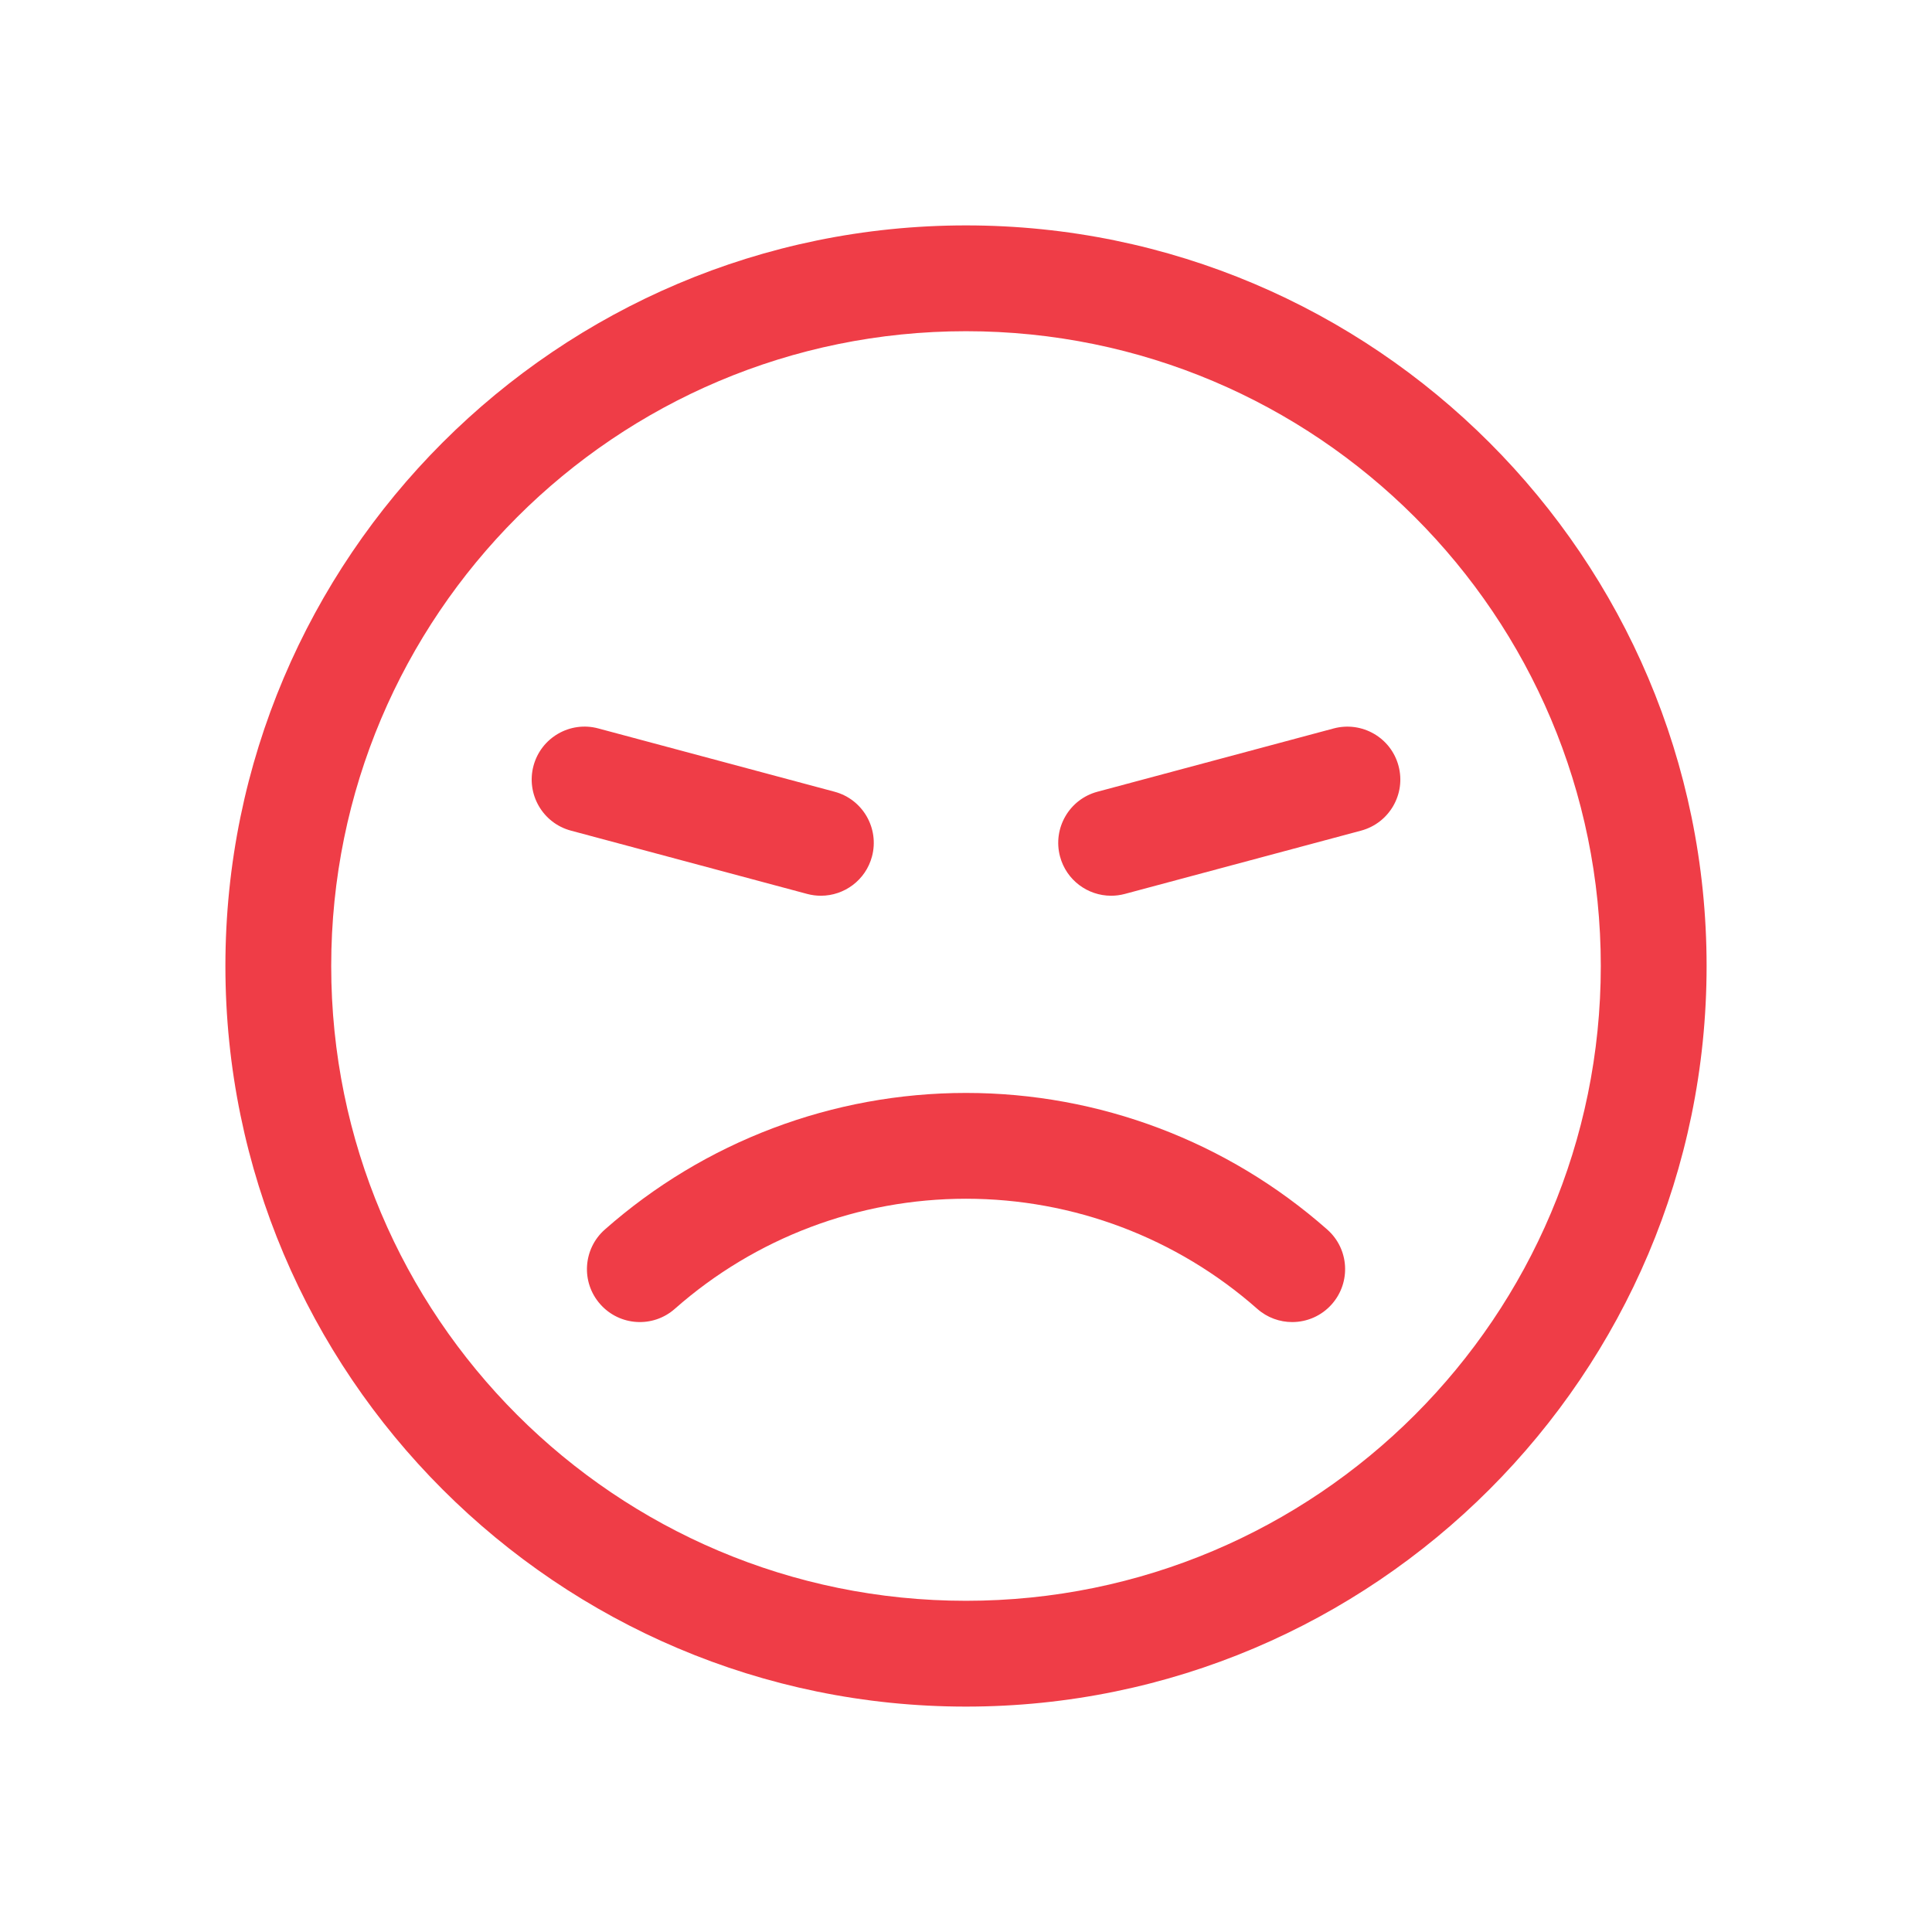 <?xml version="1.0" encoding="UTF-8" standalone="no"?>
<!-- Created with Inkscape (http://www.inkscape.org/) -->

<svg
   xmlns:dc="http://purl.org/dc/elements/1.1/"
   xmlns:cc="http://creativecommons.org/ns#"
   xmlns:rdf="http://www.w3.org/1999/02/22-rdf-syntax-ns#"
   xmlns:svg="http://www.w3.org/2000/svg"
   xmlns="http://www.w3.org/2000/svg"
   xmlns:sodipodi="http://sodipodi.sourceforge.net/DTD/sodipodi-0.dtd"
   xmlns:inkscape="http://www.inkscape.org/namespaces/inkscape"
   id="svg2"
   version="1.1"
   inkscape:version="0.91 r13725"
   xml:space="preserve"
   width="37.5"
   height="37.5"
   viewBox="0 0 37.5 37.5"
   sodipodi:docname="icon-anger.svg"><defs
     id="defs6"><clipPath
       clipPathUnits="userSpaceOnUse"
       id="clipPath16"><path
         d="M 0,30 30,30 30,0 0,0 0,30 Z"
         id="path18"
         inkscape:connector-curvature="0" /></clipPath></defs><sodipodi:namedview
     pagecolor="#ffffff"
     bordercolor="#666666"
     borderopacity="1"
     objecttolerance="10"
     gridtolerance="10"
     guidetolerance="10"
     inkscape:pageopacity="0"
     inkscape:pageshadow="2"
     inkscape:window-width="711"
     inkscape:window-height="480"
     id="namedview4"
     showgrid="false"
     inkscape:zoom="6.2933333"
     inkscape:cx="18.75"
     inkscape:cy="18.75"
     inkscape:window-x="0"
     inkscape:window-y="22"
     inkscape:window-maximized="0"
     inkscape:current-layer="g10" /><g
     id="g10"
     inkscape:groupmode="layer"
     inkscape:label="icon-anger"
     transform="matrix(1.25,0,0,-1.25,0,37.5)"><g
       id="g12"><g
         id="g14"
         clip-path="url(#clipPath16)"><g
           id="g20"
           transform="translate(15,26.5)"><path
             d="m 0,0 c -6.341,0 -11.5,-5.159 -11.5,-11.5 0,-6.341 5.159,-11.5 11.5,-11.5 6.341,0 11.5,5.159 11.5,11.5 C 11.5,-5.159 6.341,0 0,0 m 0,-1.643 c 5.444,0 9.857,-4.413 9.857,-9.857 0,-5.444 -4.413,-9.857 -9.857,-9.857 -5.444,0 -9.857,4.413 -9.857,9.857 0,5.444 4.413,9.857 9.857,9.857"
             style="fill:#ef3d47;fill-opacity:1;fill-rule:nonzero;stroke:none"
             id="path22"
             inkscape:connector-curvature="0" /></g><g
           id="g24"
           transform="translate(12.747,16.091)"><path
             d="m 0,0 c -0.07,0 -0.142,0.009 -0.213,0.028 l -3.669,0.983 c -0.438,0.117 -0.698,0.568 -0.581,1.006 0.117,0.438 0.568,0.699 1.006,0.581 L 0.212,1.615 C 0.65,1.498 0.91,1.047 0.793,0.609 0.695,0.242 0.363,0 0,0"
             style="fill:#ef3d47;fill-opacity:1;fill-rule:nonzero;stroke:none"
             id="path26"
             inkscape:connector-curvature="0" /></g><g
           id="g28"
           transform="translate(17.253,16.091)"><path
             d="M 0,0 C -0.363,0 -0.695,0.242 -0.793,0.609 -0.91,1.047 -0.65,1.498 -0.212,1.615 L 3.457,2.598 C 3.895,2.714 4.346,2.456 4.463,2.017 4.581,1.579 4.32,1.129 3.882,1.011 L 0.213,0.028 C 0.142,0.009 0.07,0 0,0"
             style="fill:#ef3d47;fill-opacity:1;fill-rule:nonzero;stroke:none"
             id="path30"
             inkscape:connector-curvature="0" /></g><g
           id="g32"
           transform="translate(20.065,9.471)"><path
             d="m 0,0 c -0.193,0 -0.387,0.068 -0.543,0.206 -1.249,1.102 -2.855,1.709 -4.522,1.709 -1.666,0 -3.272,-0.607 -4.521,-1.709 -0.34,-0.301 -0.859,-0.268 -1.159,0.072 -0.301,0.34 -0.268,0.859 0.072,1.159 1.549,1.368 3.541,2.121 5.608,2.121 2.068,0 4.06,-0.753 5.609,-2.121 C 0.885,1.137 0.916,0.618 0.616,0.278 0.454,0.094 0.227,0 0,0"
             style="fill:#ef3d47;fill-opacity:1;fill-rule:nonzero;stroke:none"
             id="path34"
             inkscape:connector-curvature="0" /></g></g></g></g></svg>